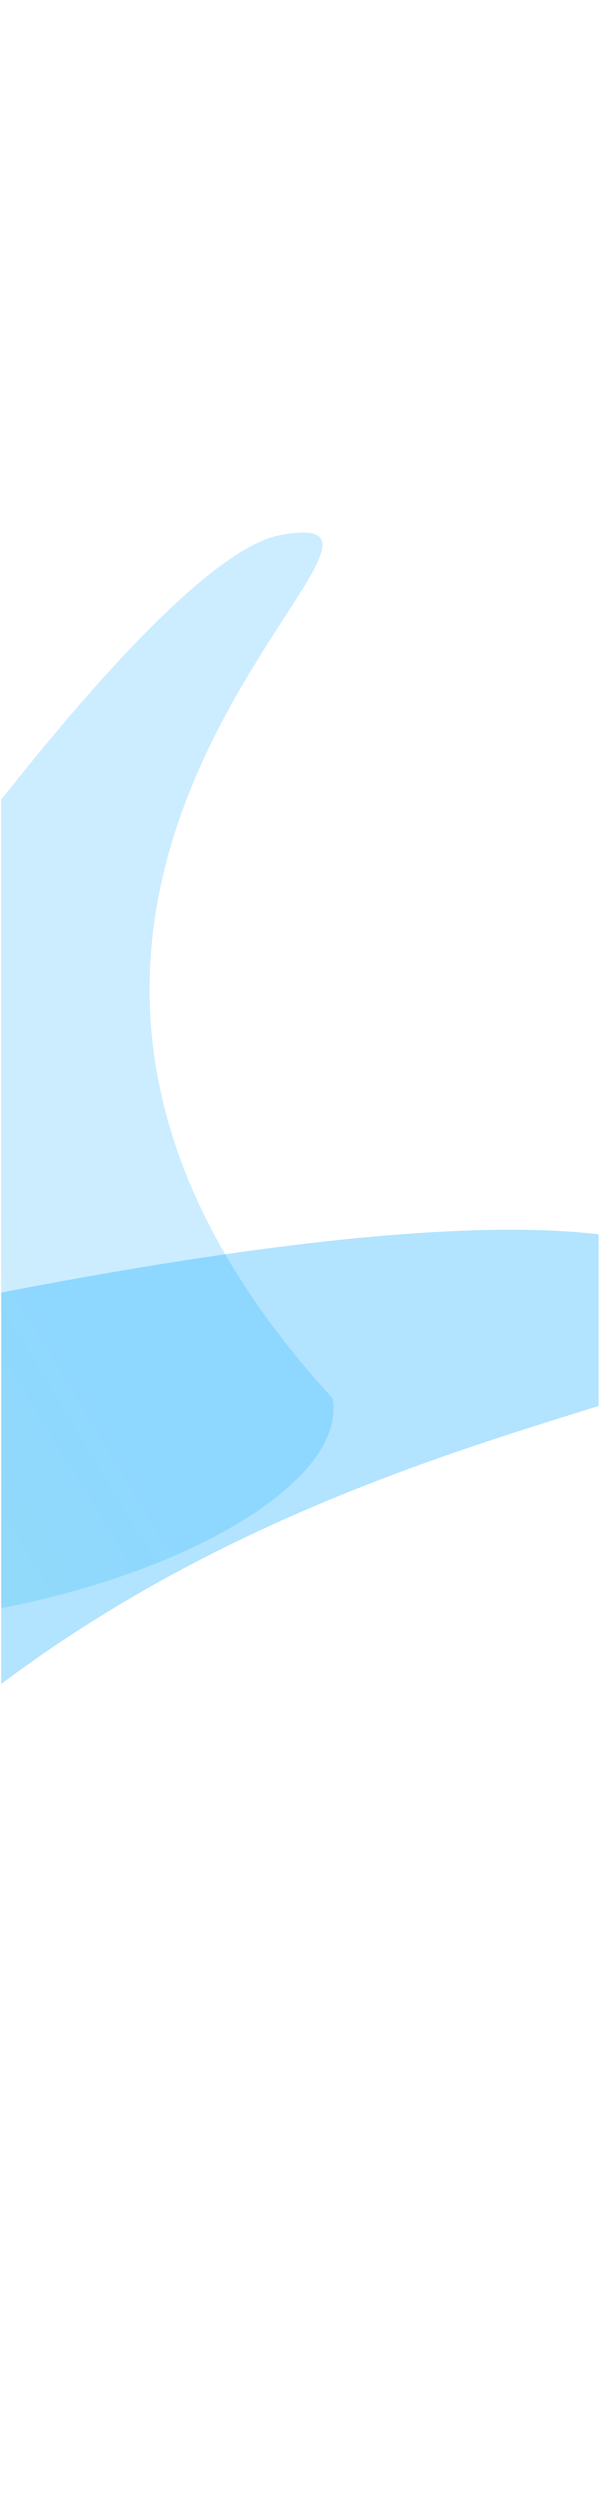 <svg width="376" height="1569" viewBox="0 0 376 1569" fill="none" xmlns="http://www.w3.org/2000/svg">
<g clip-path="url(#clip0_807_4129)">
<g opacity="0.5" filter="url(#filter0_f_807_4129)">
<path d="M-674.526 659.437C-640.534 801.595 -355.616 833.733 -194.115 732.257C29.542 591.727 44.371 416.529 -122.537 219.226C-331.171 -27.403 -446.117 -0.865 -414.306 367.712C-382.495 736.288 -708.518 517.279 -674.526 659.437Z" fill="#FF6B00"/>
</g>
<g opacity="0.6" filter="url(#filter1_f_807_4129)">
<path d="M442.05 794.051C664.324 936.127 -274.233 778.999 -331.719 1755.83C-394.047 1853.34 -624.762 1817.21 -847.036 1675.13C-1069.31 1533.05 -1658.95 1427.34 -1596.62 1329.83C-1534.3 1232.32 219.776 651.974 442.05 794.051Z" fill="url(#paint0_linear_807_4129)" fill-opacity="0.5"/>
</g>
<g opacity="0.4" filter="url(#filter2_f_807_4129)">
<path d="M176.065 335.785C303.587 312.347 -89.989 551.225 208.687 877.544C217.871 927.514 121.94 987.024 -5.582 1010.46C-133.104 1033.9 -382.654 1181.76 -391.838 1131.79C-401.023 1081.82 48.543 359.223 176.065 335.785Z" fill="url(#paint1_linear_807_4129)" fill-opacity="0.5"/>
</g>
</g>
<defs>
<filter id="filter0_f_807_4129" x="-1118.82" y="-383.726" width="1550.55" height="1616.95" filterUnits="userSpaceOnUse" color-interpolation-filters="sRGB">
<feFlood flood-opacity="0" result="BackgroundImageFix"/>
<feBlend mode="normal" in="SourceGraphic" in2="BackgroundImageFix" result="shape"/>
<feGaussianBlur stdDeviation="220.9" result="effect1_foregroundBlur_807_4129"/>
</filter>
<filter id="filter1_f_807_4129" x="-1917.21" y="455.779" width="2709.25" height="1670.84" filterUnits="userSpaceOnUse" color-interpolation-filters="sRGB">
<feFlood flood-opacity="0" result="BackgroundImageFix"/>
<feBlend mode="normal" in="SourceGraphic" in2="BackgroundImageFix" result="shape"/>
<feGaussianBlur stdDeviation="158" result="effect1_foregroundBlur_807_4129"/>
</filter>
<filter id="filter2_f_807_4129" x="-707.977" y="18.199" width="1233.27" height="1439.84" filterUnits="userSpaceOnUse" color-interpolation-filters="sRGB">
<feFlood flood-opacity="0" result="BackgroundImageFix"/>
<feBlend mode="normal" in="SourceGraphic" in2="BackgroundImageFix" result="shape"/>
<feGaussianBlur stdDeviation="158" result="effect1_foregroundBlur_807_4129"/>
</filter>
<linearGradient id="paint0_linear_807_4129" x1="-456.242" y1="1340.83" x2="-1196.74" y2="1159.33" gradientUnits="userSpaceOnUse">
<stop stop-color="#00A3FF"/>
<stop offset="1" stop-color="#2ED3B7"/>
</linearGradient>
<linearGradient id="paint1_linear_807_4129" x1="27.498" y1="784.698" x2="-288.578" y2="976.823" gradientUnits="userSpaceOnUse">
<stop stop-color="#00A3FF"/>
<stop offset="1" stop-color="#2ED3B7"/>
</linearGradient>
<clipPath id="clip0_807_4129">
<rect width="375" height="1569" fill="white" transform="translate(0.758)"/>
</clipPath>
</defs>
</svg>

